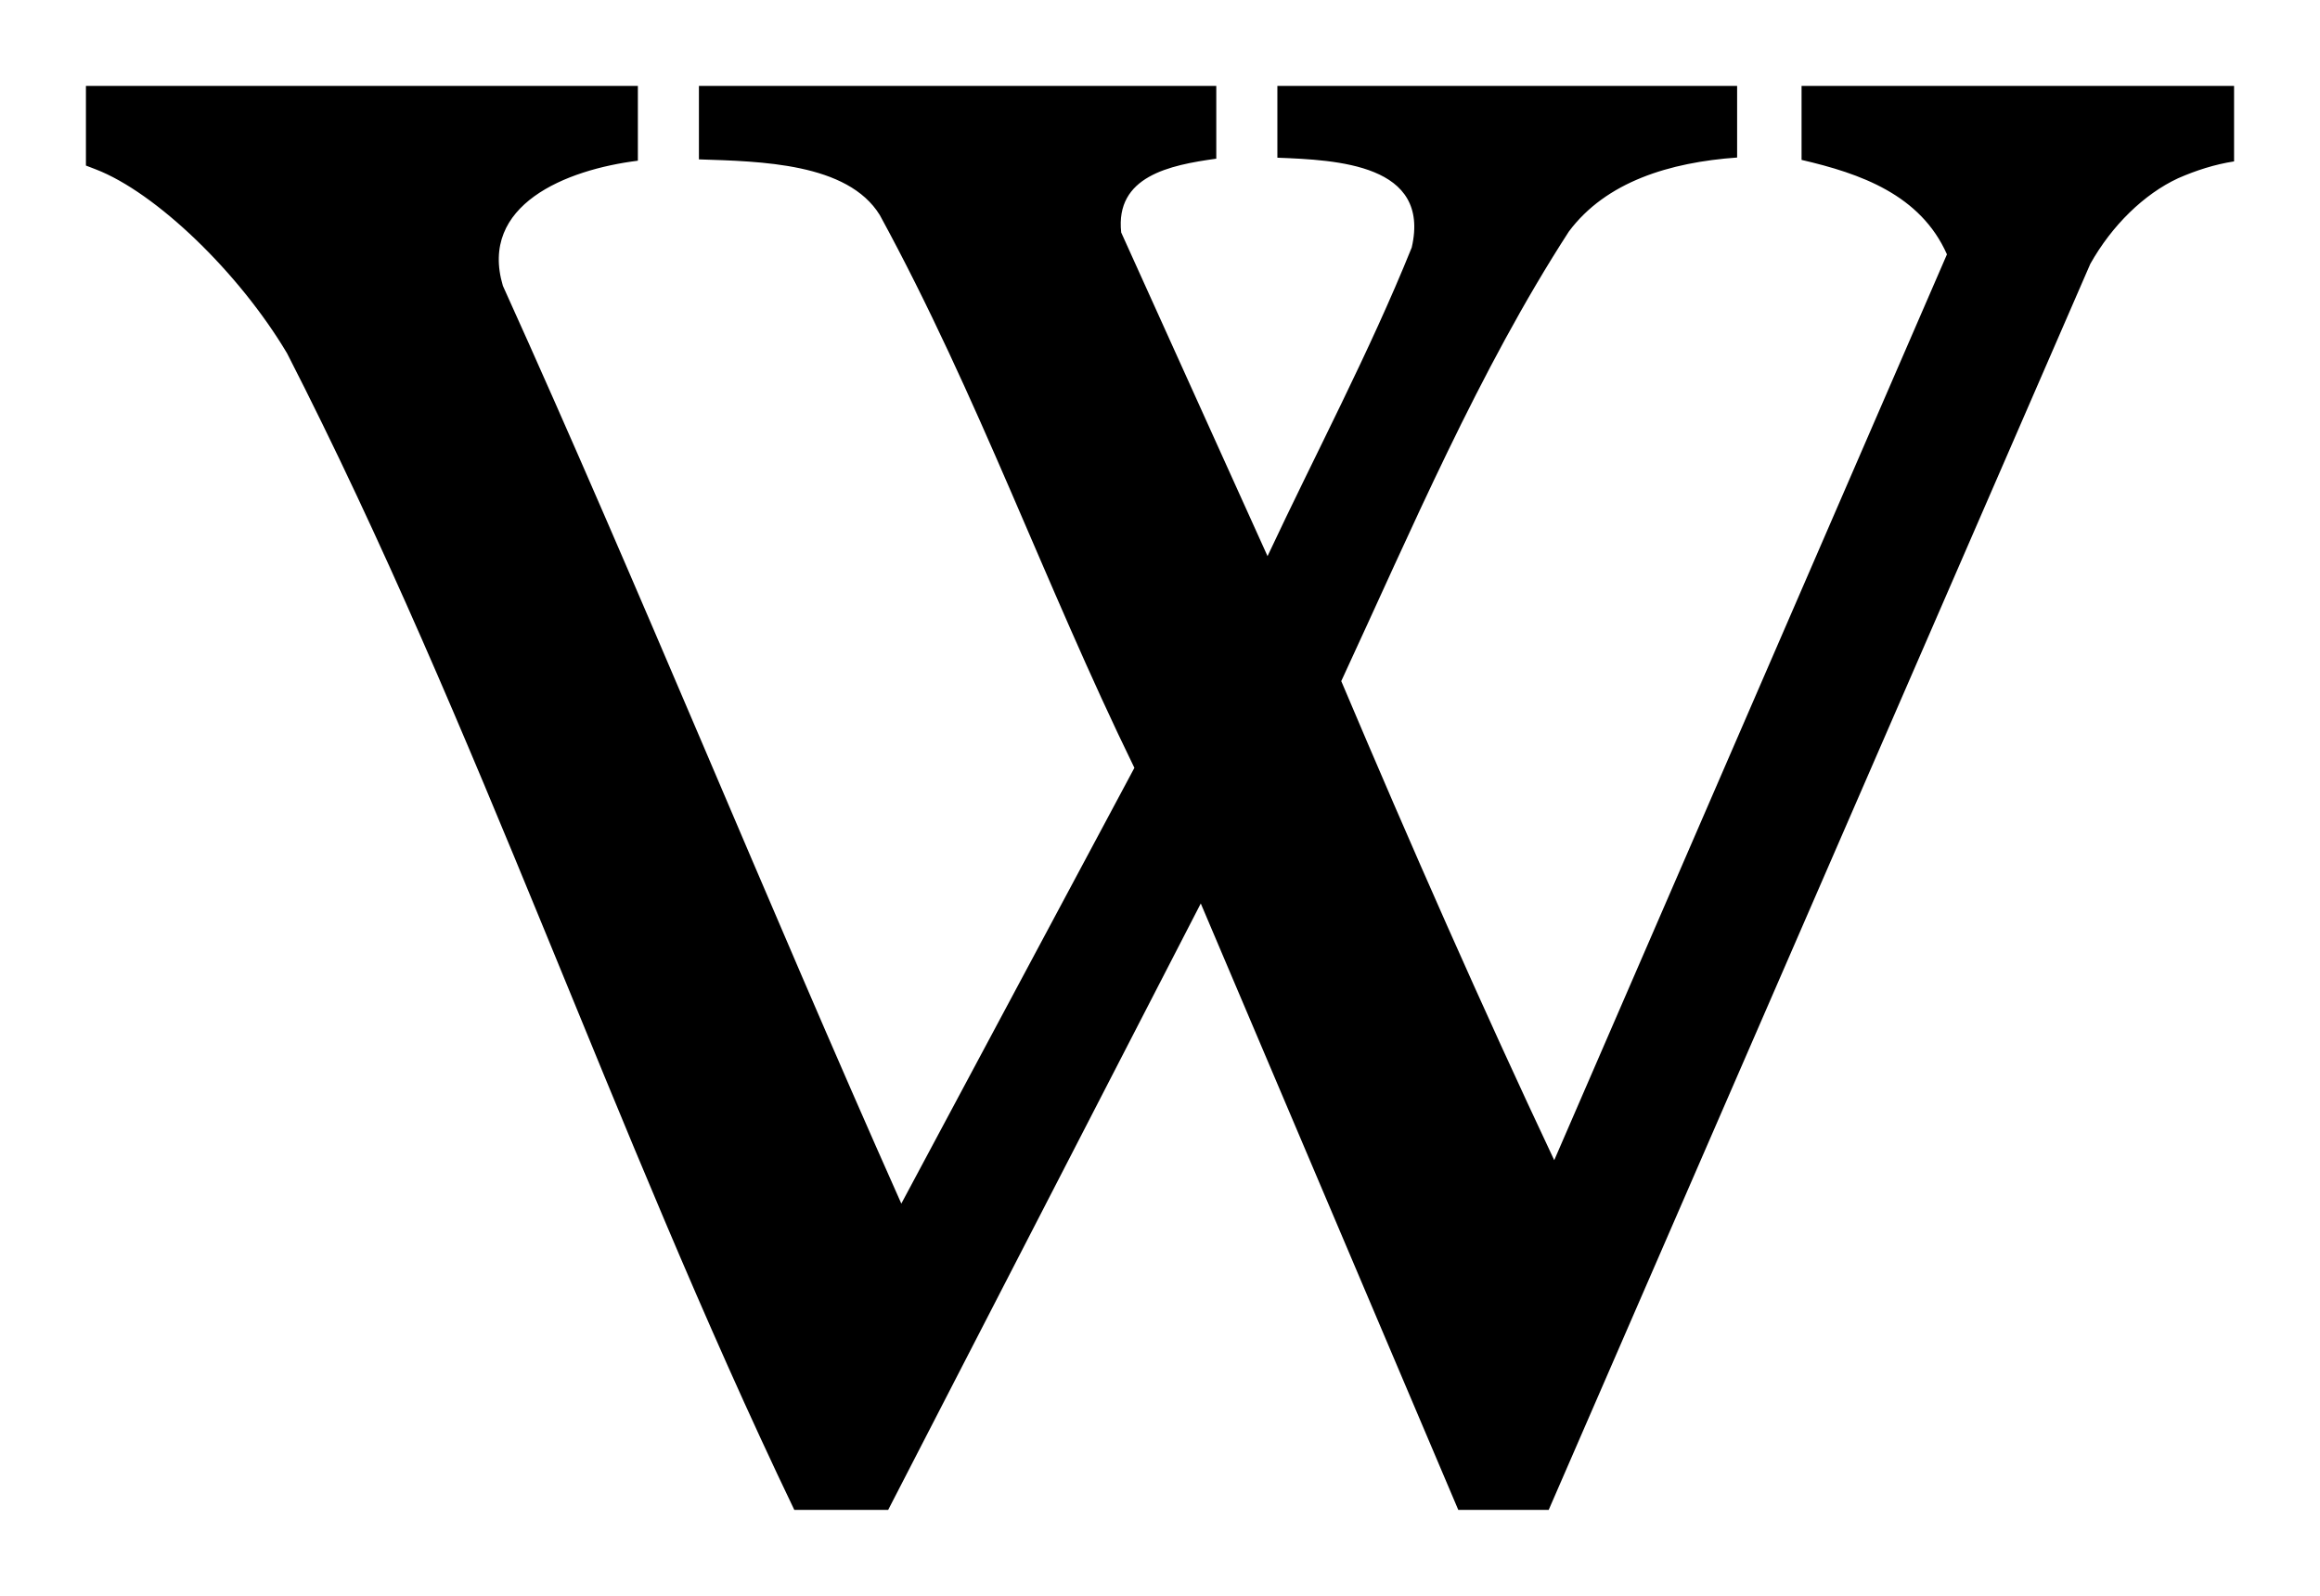 <?xml version="1.0" encoding="UTF-8" standalone="no"?>
<!-- Generator: Adobe Illustrator 13.0.0, SVG Export Plug-In . SVG Version: 6.00 Build 14948)  -->

<svg
   xmlns:dc="http://purl.org/dc/elements/1.1/"
   xmlns:cc="http://creativecommons.org/ns#"
   xmlns:rdf="http://www.w3.org/1999/02/22-rdf-syntax-ns#"
   xmlns:svg="http://www.w3.org/2000/svg"
   xmlns="http://www.w3.org/2000/svg"
   xmlns:sodipodi="http://sodipodi.sourceforge.net/DTD/sodipodi-0.dtd"
   xmlns:inkscape="http://www.inkscape.org/namespaces/inkscape"
   version="1.0"
   id="svg2"
   inkscape:version="0.91 r13725"
   sodipodi:docname="Wikipedia-W-bold-in-square-Clean[1].svg"
   sodipodi:version="0.32"
   x="0px"
   y="0px"
   width="54"
   height="37.148"
   viewBox="0 0 54 37.148"
   enable-background="new 0 0 1700 1700"
   xml:space="preserve"><defs
     id="defs4139" /><sodipodi:namedview
     id="base"
     inkscape:window-y="1072"
     inkscape:current-layer="svg2"
     inkscape:window-x="266"
     inkscape:guide-bbox="true"
     inkscape:pageopacity="0.0"
     inkscape:pageshadow="2"
     inkscape:window-height="937"
     inkscape:window-width="1375"
     gridtolerance="10.0"
     objecttolerance="10.0"
     borderopacity="1.0"
     inkscape:cx="173.77963"
     inkscape:cy="129.72695"
     guidetolerance="10.0"
     inkscape:zoom="2.7544021"
     bordercolor="#666666"
     pagecolor="#ffffff"
     showguides="true"
     showgrid="false"
     fit-margin-top="2"
     fit-margin-left="2"
     fit-margin-right="2"
     fit-margin-bottom="2"
     inkscape:window-maximized="1" /><path
     id="path1873"
     sodipodi:nodetypes="ccccccccccccccccccccccccccccccccccccccc"
     d="m 6.682,8.225 c -1.12,-1.884 -3.058,-3.747 -4.456,-4.284 L 2,3.854 l 0,-0.907 0,-0.947 12.847,0 0,1.741 c -1.679,0.209 -3.703,1.03 -3.142,2.912 C 14.906,13.726 17.819,20.927 20.979,28.018 L 26.404,17.874 C 24.305,13.574 22.776,9.224 20.478,5.006 c -0.749,-1.215 -2.775,-1.249 -4.21,-1.296 l 0,-1.71 12.042,0 0,1.694 c -1.082,0.149 -2.357,0.407 -2.213,1.718 L 29.503,12.946 c 1.121,-2.392 2.367,-4.733 3.356,-7.184 0.449,-1.941 -1.735,-2.037 -3.127,-2.091 l 0,-1.671 10.701,0 0,1.667 c -1.568,0.111 -3.051,0.563 -3.916,1.722 -2.102,3.249 -3.661,6.936 -5.298,10.466 1.618,3.825 3.303,7.645 4.957,11.152 L 45.317,5.921 c -0.617,-1.39 -2.013,-1.881 -3.384,-2.199 l 0,-1.722 10.067,0 0,1.757 c -0.452,0.07 -0.884,0.209 -1.302,0.392 -0.793,0.368 -1.541,1.098 -2.044,1.993 L 36.047,35.148 l -2.104,0 -5.994,-14.117 -7.276,14.116 -2.185,3e-4 C 14.237,26.292 11.161,16.974 6.682,8.225 Z"
     inkscape:connector-curvature="0" /></svg>